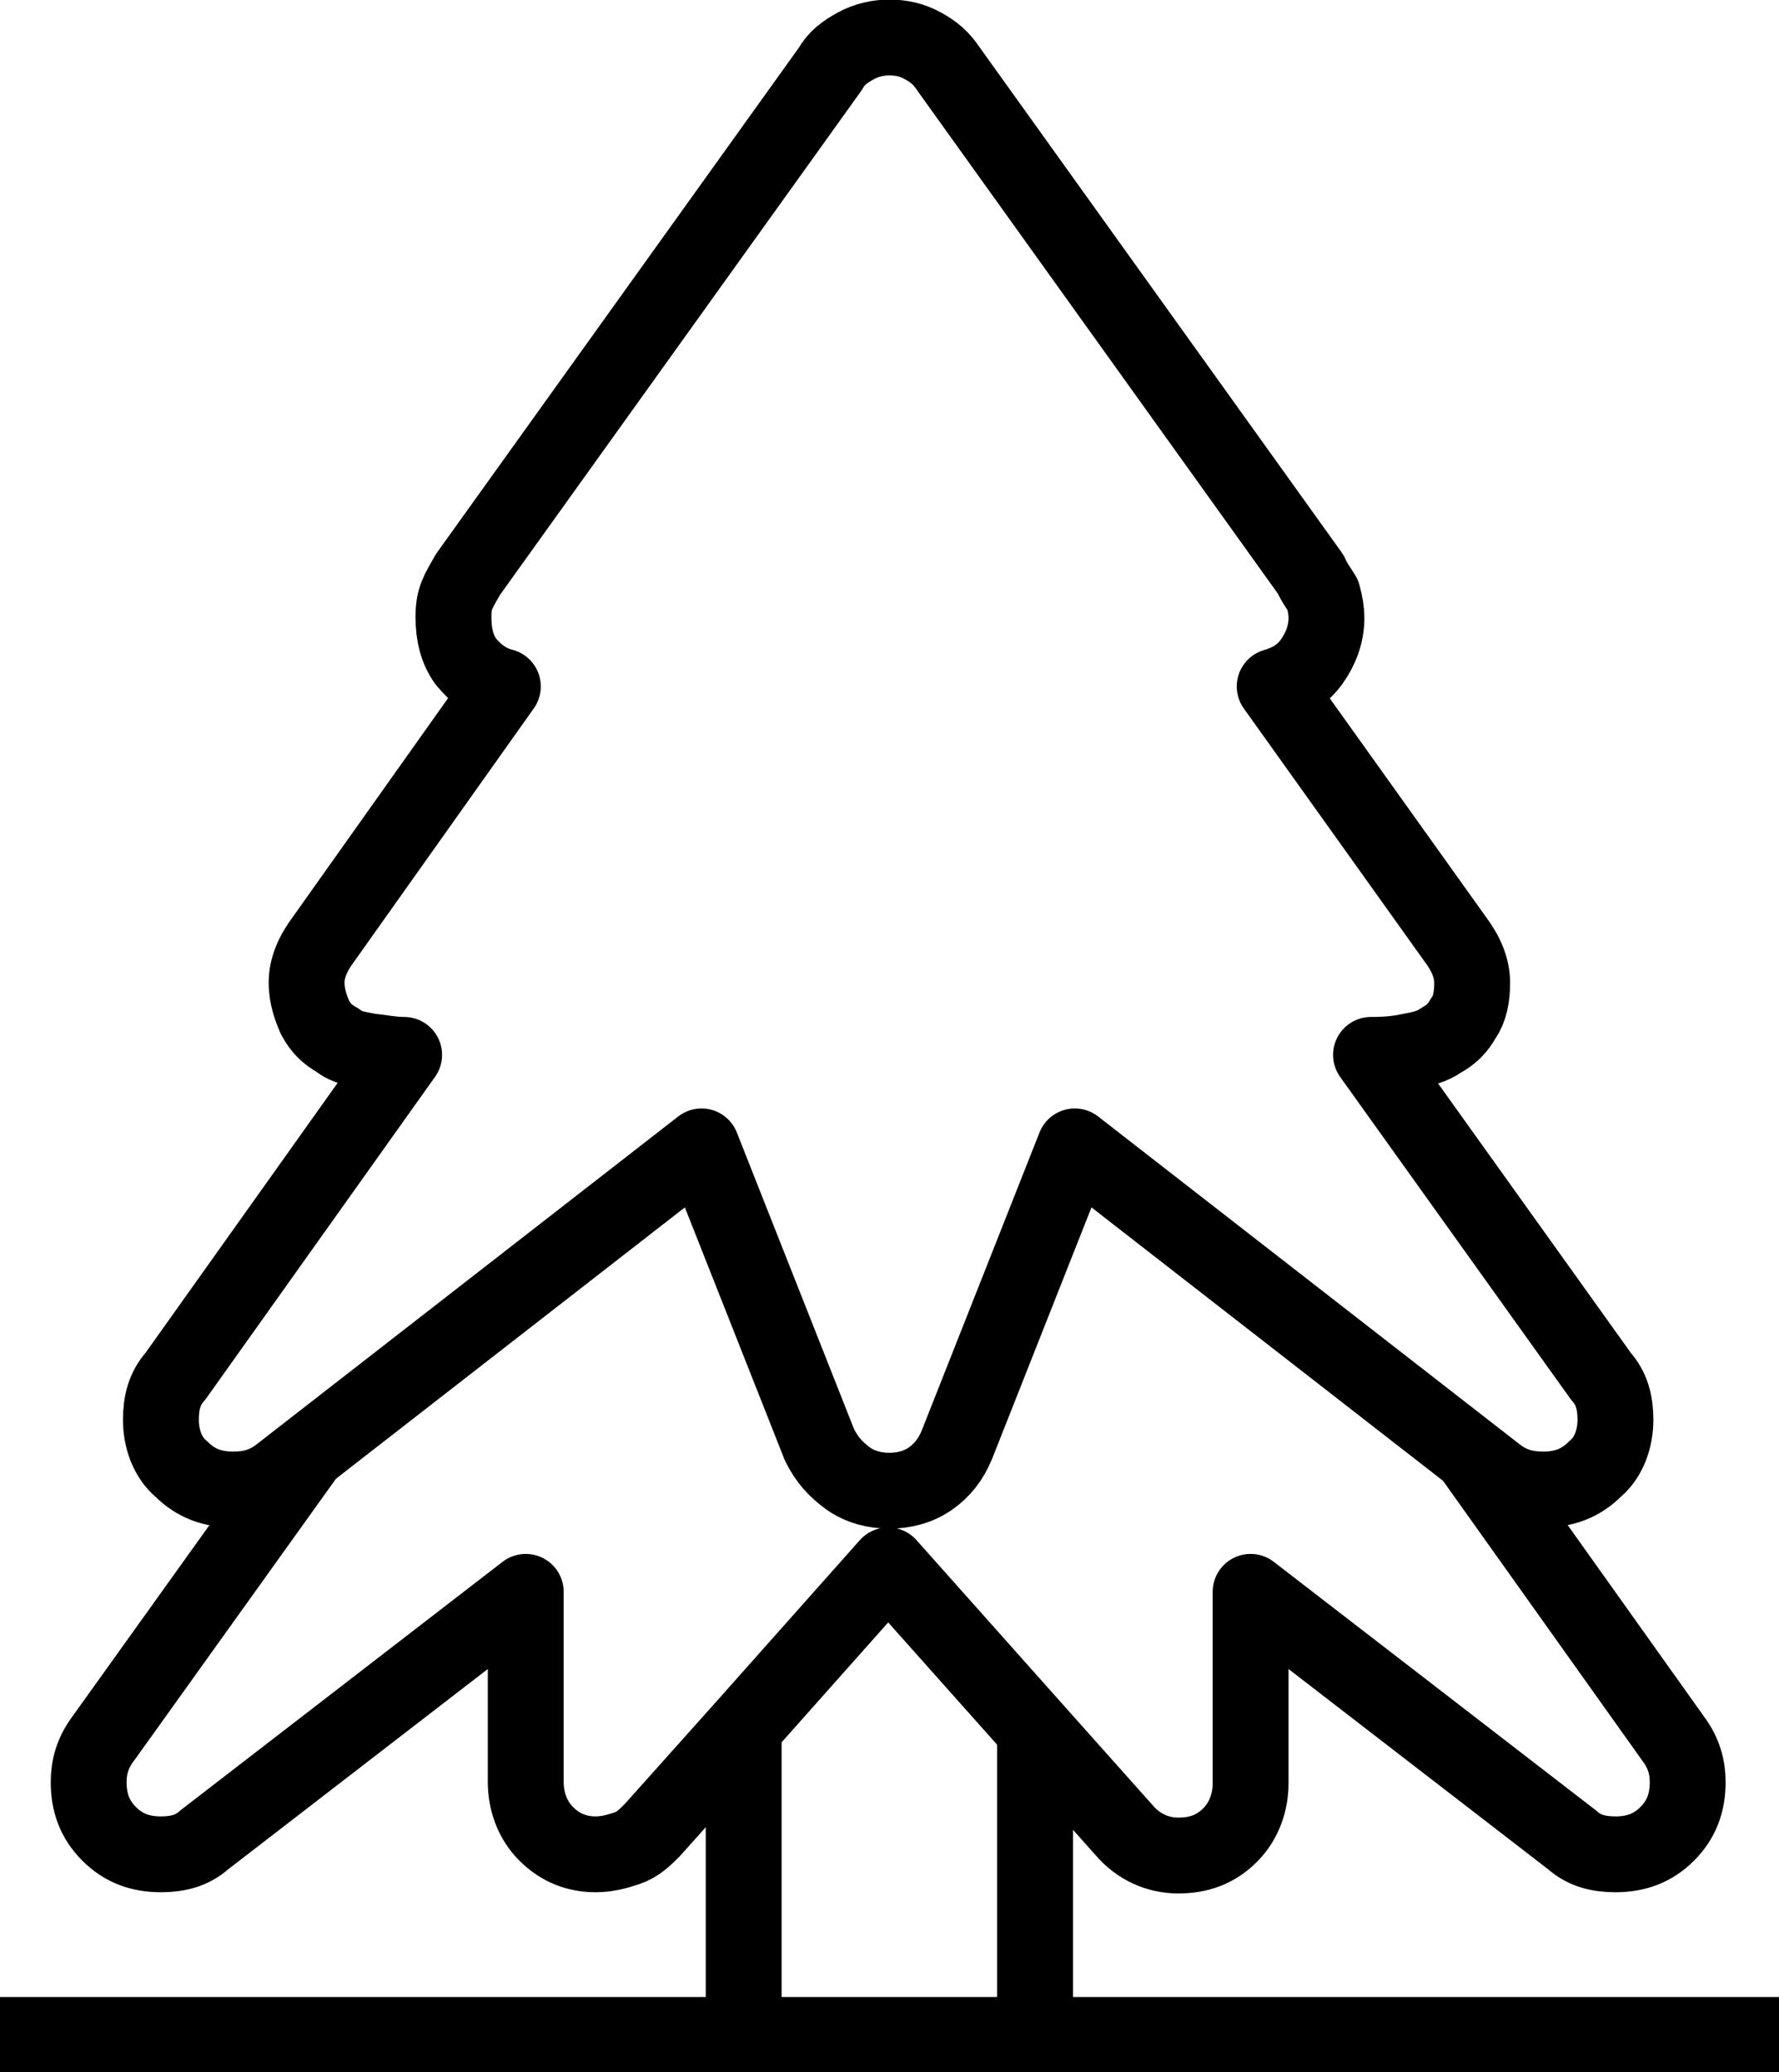 <?xml version="1.0" encoding="UTF-8" standalone="no"?>
<svg
   width="100"
   height="116.493"
   viewBox="0 0 100 116.493"
   version="1.1"
   xml:space="preserve"
   style="clip-rule:evenodd;fill-rule:evenodd;stroke-linejoin:round;stroke-miterlimit:2"
   id="svg20568"
   xmlns="http://www.w3.org/2000/svg"
   xmlns:svg="http://www.w3.org/2000/svg"><defs
     id="defs20572" /><g
     transform="matrix(0.24,0,0,0.24,-202.782,-424.625)"
     id="g20566"><g
       transform="matrix(282.013,0,0,282.013,781.65,1972.365)"
       id="g8890"><path
         id="path8886"
         style="clip-rule:evenodd;display:inline;fill:none;fill-rule:nonzero;stroke:#000000;stroke-width:0.063;stroke-linejoin:round;stroke-miterlimit:2;stroke-dasharray:none;stroke-opacity:1"
         d="M 0.479,0.488 0.31,0.724 c -0.009,0.012 -0.012,0.024 -0.012,0.036 0,0.017 0.005,0.031 0.017,0.043 0.012,0.012 0.026,0.017 0.043,0.017 0.014,0 0.026,-0.003 0.036,-0.012 L 0.661,0.602 v 0.158 c 0,0.015 0.005,0.031 0.017,0.043 0.012,0.012 0.026,0.017 0.041,0.017 0.009,0 0.017,-0.002 0.026,-0.005 0.009,-0.003 0.015,-0.009 0.021,-0.015 l 0.076,-0.085 0.12,-0.135 0.122,0.137 0.074,0.083 c 0.012,0.014 0.028,0.021 0.045,0.021 0.017,0 0.031,-0.005 0.043,-0.017 0.012,-0.012 0.017,-0.028 0.017,-0.043 V 0.602 l 0.267,0.206 c 0.01,0.009 0.022,0.012 0.036,0.012 0.017,0 0.031,-0.005 0.043,-0.017 0.012,-0.012 0.017,-0.026 0.017,-0.043 0,-0.012 -0.003,-0.024 -0.012,-0.036 L 1.446,0.488" /><path
         id="path4551"
         style="clip-rule:evenodd;display:inline;fill:none;fill-rule:nonzero;stroke:#000000;stroke-width:0.063;stroke-linejoin:round;stroke-miterlimit:2;stroke-dasharray:none;stroke-opacity:1"
         d="M 1.084,1.001 V 0.717 M 0.842,0.715 V 1.001" /><path
         d="m 1.363,0.156 0.191,0.267 c 0.009,0.01 0.012,0.022 0.012,0.036 0,0.015 -0.005,0.031 -0.017,0.041 -0.012,0.012 -0.026,0.017 -0.043,0.017 -0.014,0 -0.026,-0.003 -0.038,-0.012 L 1.117,0.232 1.019,0.48 c -0.005,0.012 -0.012,0.021 -0.022,0.028 -0.01,0.007 -0.022,0.01 -0.034,0.01 -0.012,0 -0.024,-0.003 -0.034,-0.01 C 0.918,0.5 0.911,0.492 0.905,0.48 L 0.807,0.232 0.456,0.505 c -0.012,0.009 -0.024,0.012 -0.038,0.012 -0.017,0 -0.031,-0.005 -0.043,-0.017 -0.012,-0.01 -0.017,-0.026 -0.017,-0.041 0,-0.014 0.003,-0.026 0.012,-0.036 L 0.56,0.156 c -0.01,0 -0.019,-0.002 -0.029,-0.003 -0.01,-0.002 -0.019,-0.003 -0.026,-0.009 -0.009,-0.005 -0.014,-0.01 -0.019,-0.019 -0.003,-0.007 -0.007,-0.017 -0.007,-0.029 0,-0.012 0.005,-0.024 0.014,-0.036 L 0.642,-0.15 c -0.012,-0.003 -0.022,-0.01 -0.031,-0.021 -0.007,-0.01 -0.01,-0.022 -0.01,-0.036 0,-0.005 0,-0.012 0.003,-0.019 0.002,-0.005 0.005,-0.01 0.009,-0.017 l 0.301,-0.42 c 0.005,-0.009 0.012,-0.014 0.021,-0.019 0.009,-0.005 0.019,-0.007 0.028,-0.007 0.01,0 0.019,0.002 0.028,0.007 0.009,0.005 0.015,0.01 0.021,0.019 l 0.301,0.42 c 0.003,0.007 0.007,0.012 0.01,0.017 0.002,0.007 0.003,0.014 0.003,0.019 0,0.014 -0.005,0.026 -0.012,0.036 -0.007,0.01 -0.017,0.017 -0.031,0.021 l 0.15,0.21 c 0.009,0.012 0.014,0.024 0.014,0.036 0,0.012 -0.002,0.022 -0.007,0.029 -0.005,0.009 -0.01,0.014 -0.019,0.019 -0.007,0.005 -0.015,0.007 -0.026,0.009 -0.009,0.002 -0.019,0.003 -0.031,0.003 z"
         style="fill:none;fill-rule:nonzero;stroke:#000000;stroke-width:0.063;stroke-dasharray:none;stroke-opacity:1"
         id="path4554" /><path
         style="fill:none;stroke:#000000;stroke-width:0.063;stroke-dasharray:none;stroke-opacity:1"
         d="M 0.224,0.97 H 1.702"
         id="path4920" /></g></g></svg>
